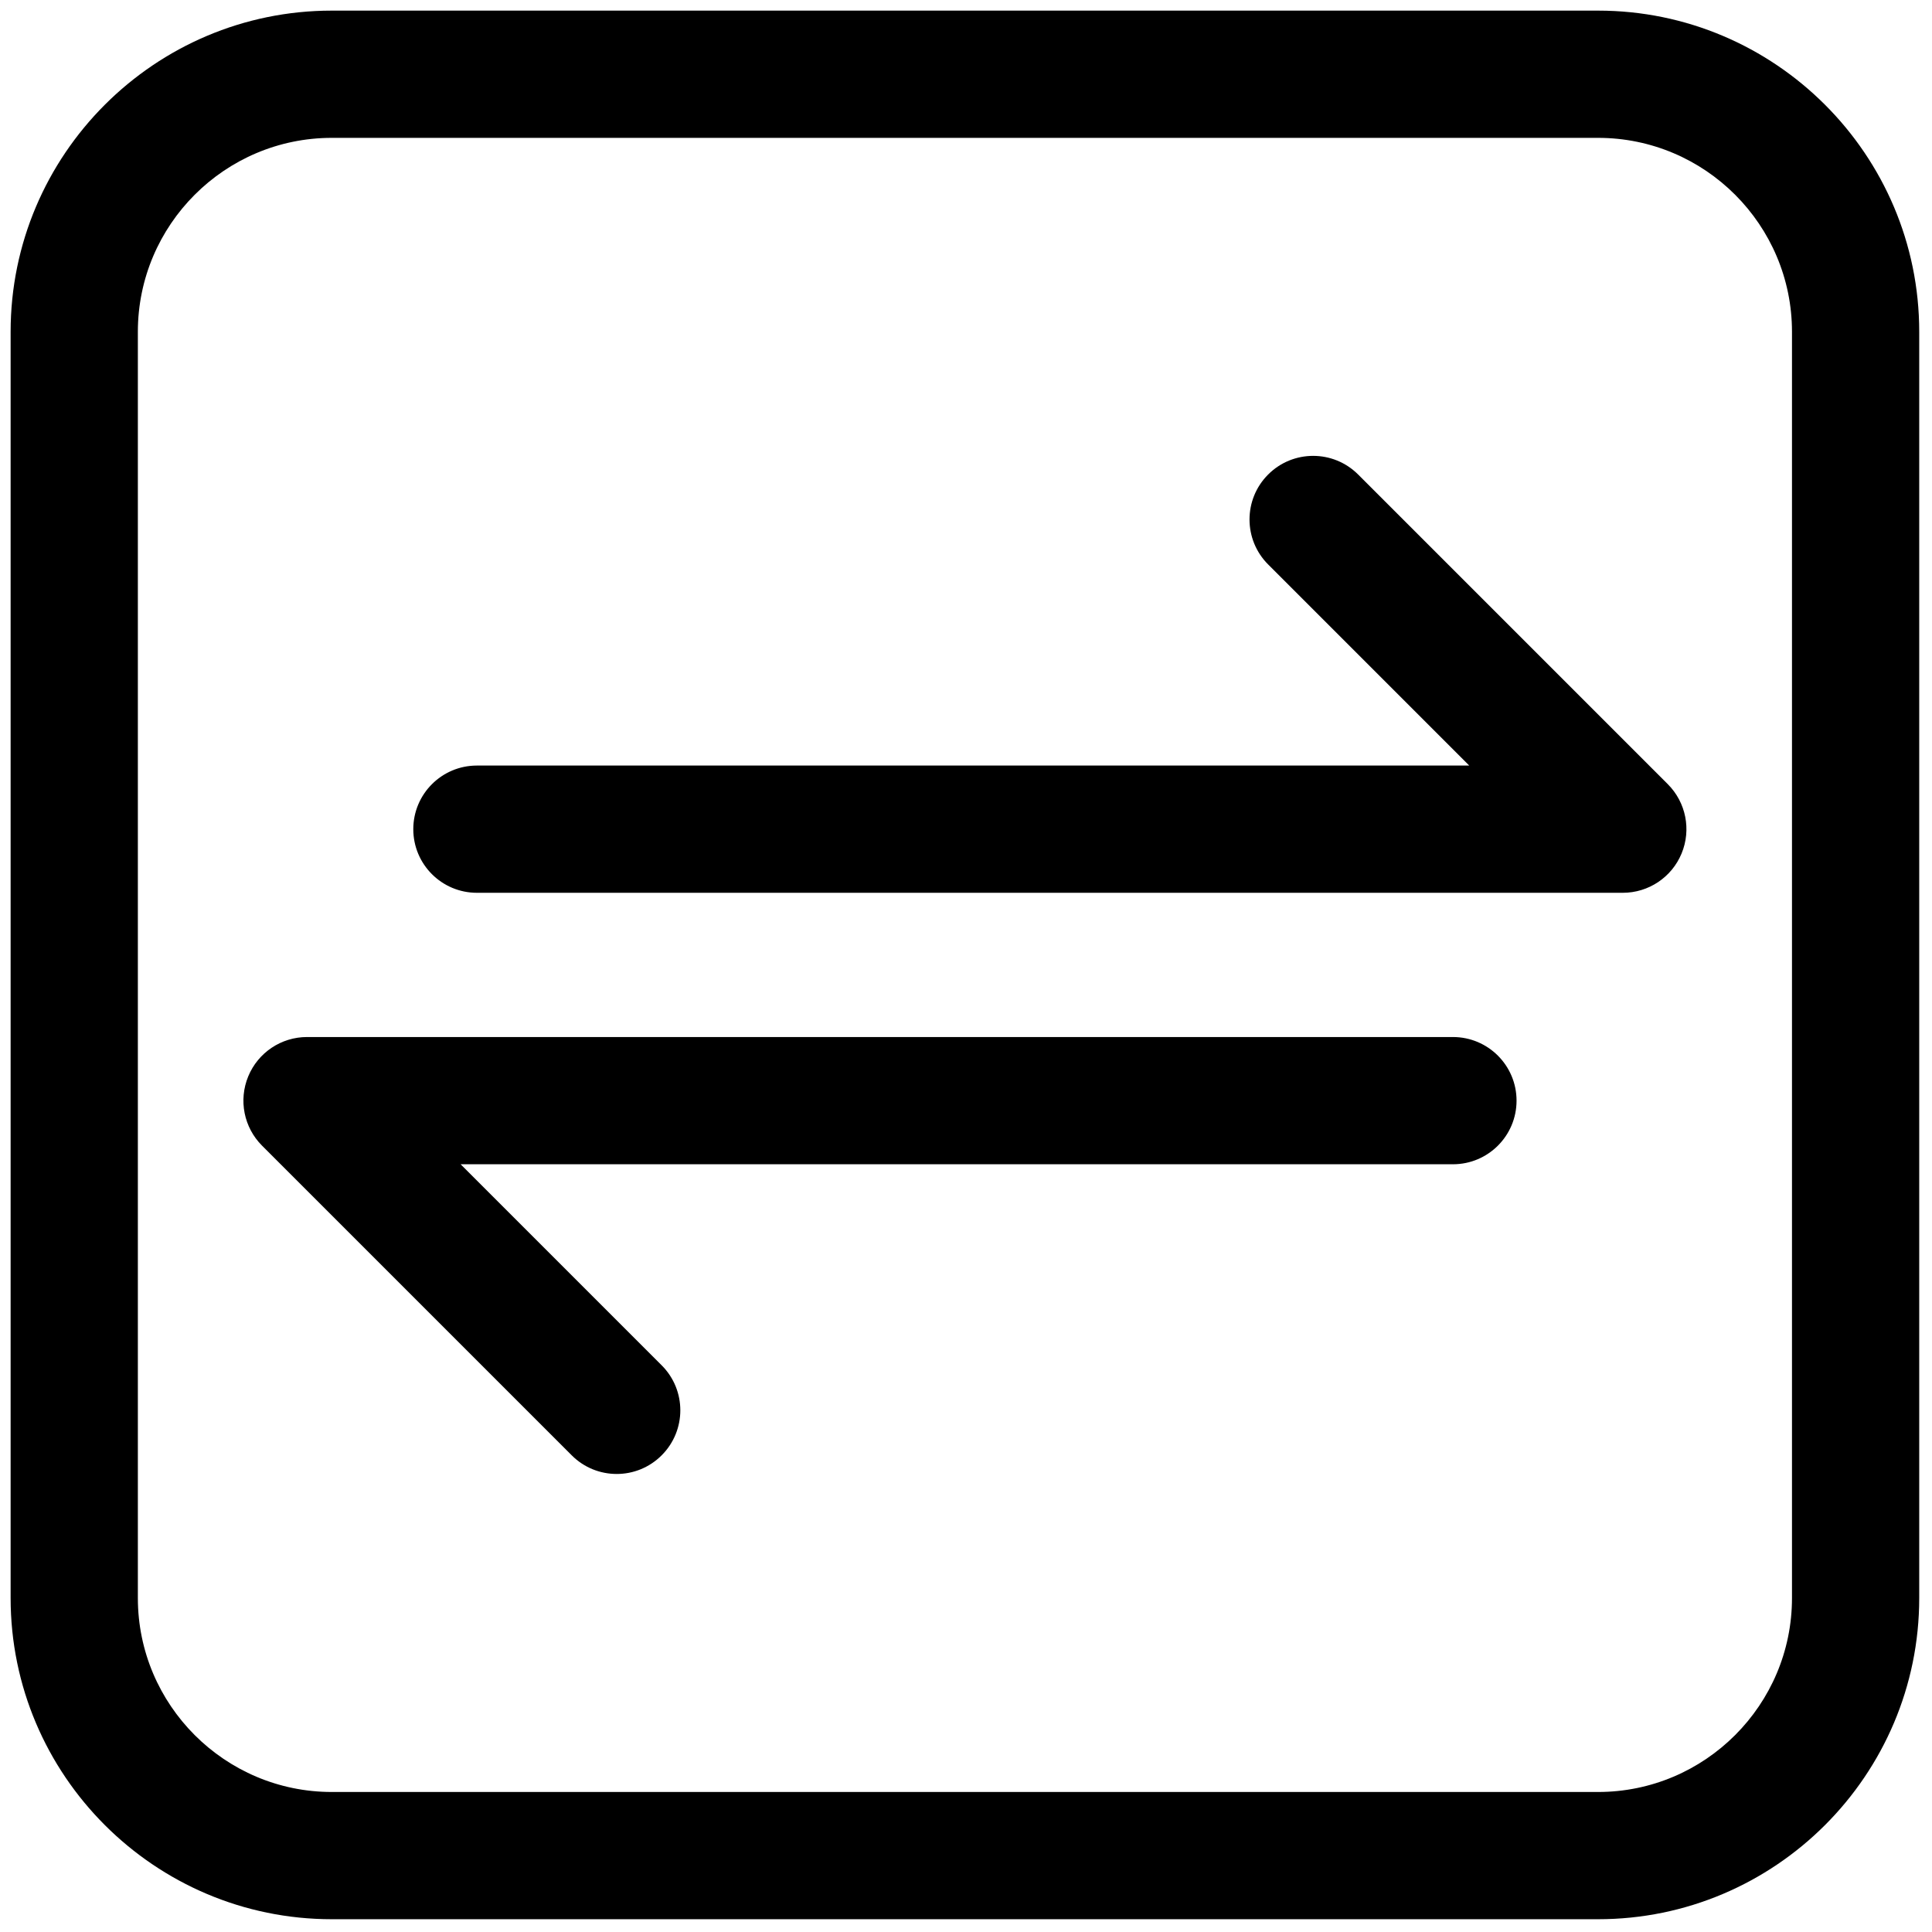 <svg xmlns="http://www.w3.org/2000/svg" xmlns:xlink="http://www.w3.org/1999/xlink" version="1.1" width="256" height="256" viewBox="0 0 256 256" xml:space="preserve">

<defs>
</defs>
<g style="stroke: none; stroke-width: 0; stroke-dasharray: none; stroke-linecap: butt; stroke-linejoin: miter; stroke-miterlimit: 10; fill: none; fill-rule: nonzero; opacity: 1;" transform="translate(1.407 1.407) scale(2.81 2.81)" >
	<path d="M 76.022 41.599 H 21.988 c -1.657 0 -3 -1.343 -3 -3 s 1.343 -3 3 -3 H 68.78 l -9.481 -9.482 c -1.172 -1.171 -1.172 -3.071 0 -4.243 c 1.172 -1.171 3.07 -1.171 4.242 0 l 14.603 14.603 c 0.858 0.858 1.115 2.148 0.65 3.269 C 78.33 40.868 77.236 41.599 76.022 41.599 z" style="stroke: none; stroke-width: 1; stroke-dasharray: none; stroke-linecap: butt; stroke-linejoin: miter; stroke-miterlimit: 10; fill: rgb(0,0,0); fill-rule: nonzero; opacity: 1;" transform=" matrix(1 0 0 1 0 0) " stroke-linecap="round" />
	<path d="M 28.58 69.004 c -0.768 0 -1.536 -0.293 -2.121 -0.879 L 11.856 53.522 c -0.858 -0.857 -1.115 -2.148 -0.65 -3.27 s 1.558 -1.852 2.771 -1.852 h 54.035 c 1.657 0 3 1.343 3 3 s -1.343 3 -3 3 H 21.22 l 9.481 9.481 c 1.172 1.171 1.172 3.07 0 4.242 C 30.116 68.711 29.348 69.004 28.58 69.004 z" style="stroke: none; stroke-width: 1; stroke-dasharray: none; stroke-linecap: butt; stroke-linejoin: miter; stroke-miterlimit: 10; fill: rgb(0,0,0); fill-rule: nonzero; opacity: 1;" transform=" matrix(1 0 0 1 0 0) " stroke-linecap="round" />
	<path d="M 74.855 90 h -59.71 C 6.794 90 0 83.206 0 74.855 v -59.71 C 0 6.794 6.794 0 15.145 0 h 59.71 C 83.206 0 90 6.794 90 15.145 v 59.71 C 90 83.206 83.206 90 74.855 90 z M 15.145 6 C 10.103 6 6 10.103 6 15.145 v 59.71 C 6 79.897 10.103 84 15.145 84 h 59.71 C 79.897 84 84 79.897 84 74.855 v -59.71 C 84 10.103 79.897 6 74.855 6 H 15.145 z" style="stroke: none; stroke-width: 1; stroke-dasharray: none; stroke-linecap: butt; stroke-linejoin: miter; stroke-miterlimit: 10; fill: rgb(0,0,0); fill-rule: nonzero; opacity: 1;" transform=" matrix(1 0 0 1 0 0) " stroke-linecap="round" />
</g>
</svg>